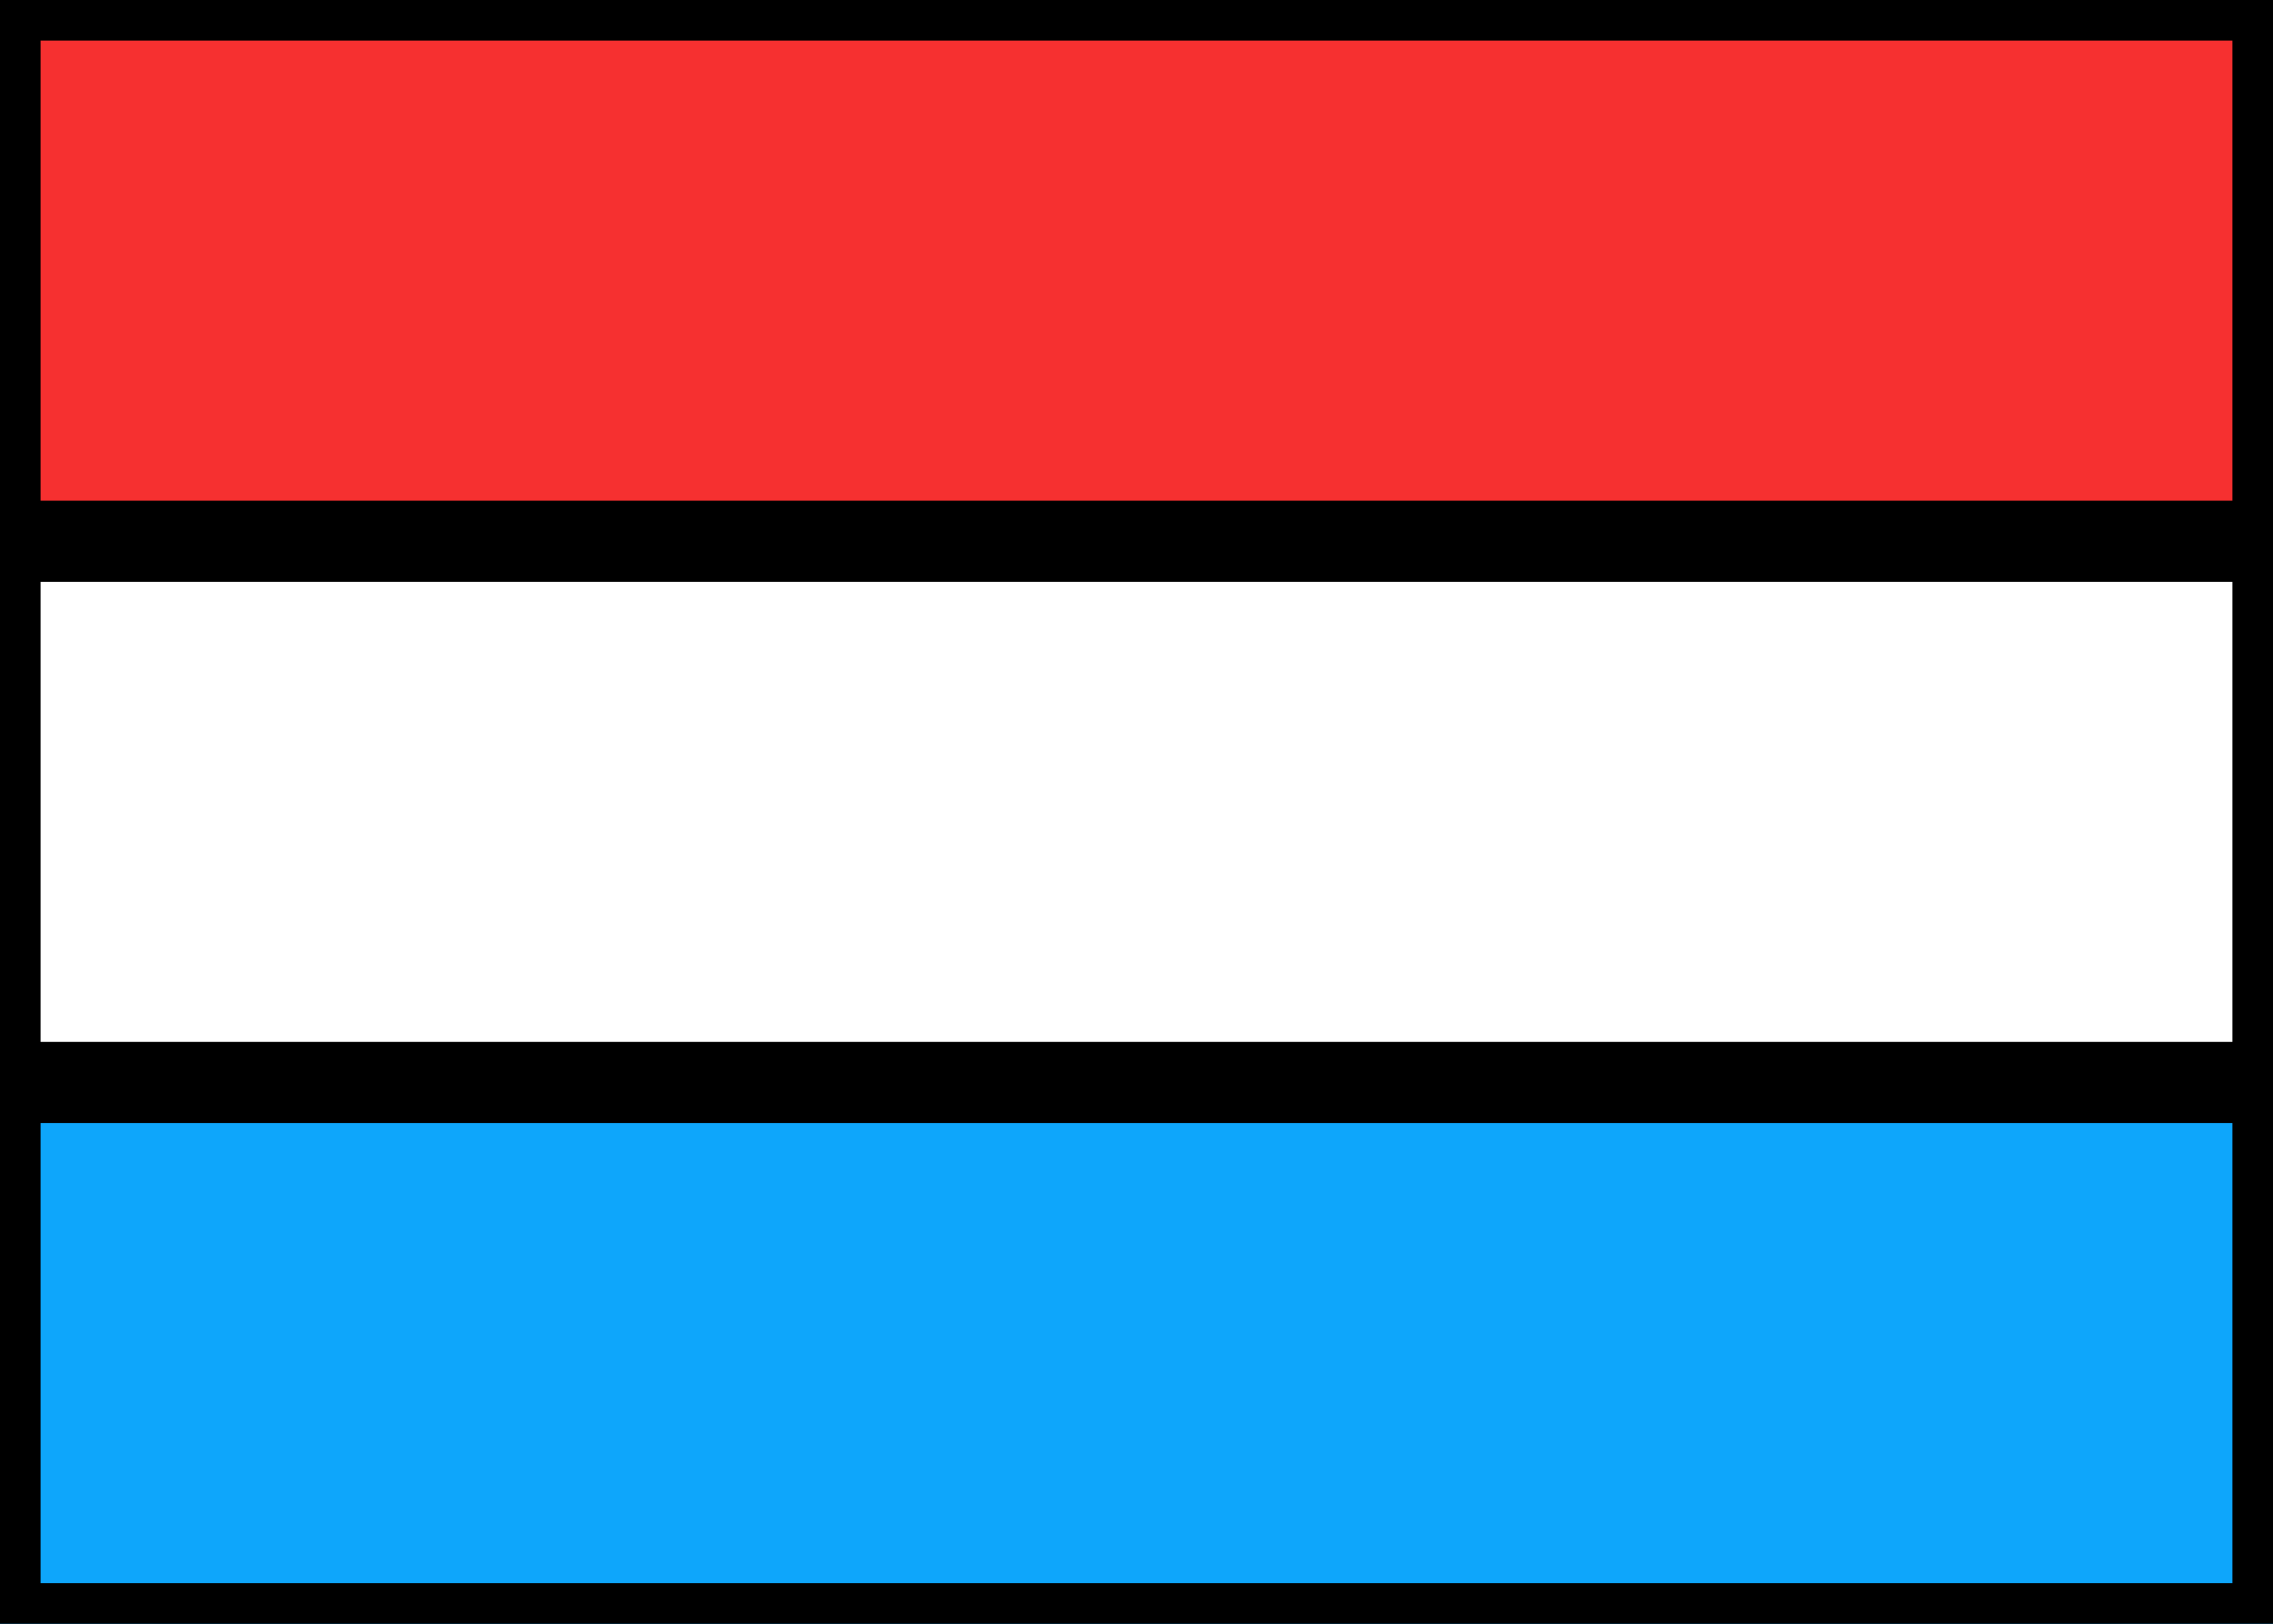 <svg xmlns="http://www.w3.org/2000/svg" fill="none" viewBox="0 0 28 20" stroke="currentColor" aria-hidden="true">
  <rect x="0" y="0" width="28" height="20" fill="#333333" stroke="none"/>
  <g clip-path="url(#clip0_5_973)">
    <rect width="27.5" height="19.5" x="0.25" y="0.25" fill="white" stroke-width="0.5" rx="1.75"/>
    <path fill="#F63030" fill-rule="evenodd" d="M0 6.667H28V0H0V6.667Z" clip-rule="evenodd"/>
    <path fill="#0EA6FB" fill-rule="evenodd" d="M0 20H28V13.333H0V20Z" clip-rule="evenodd"/>
  </g>
  <defs>
    <clipPath id="clip0_5_973">
      <rect width="28" height="20" fill="white"/>
    </clipPath>
  </defs>
</svg>
